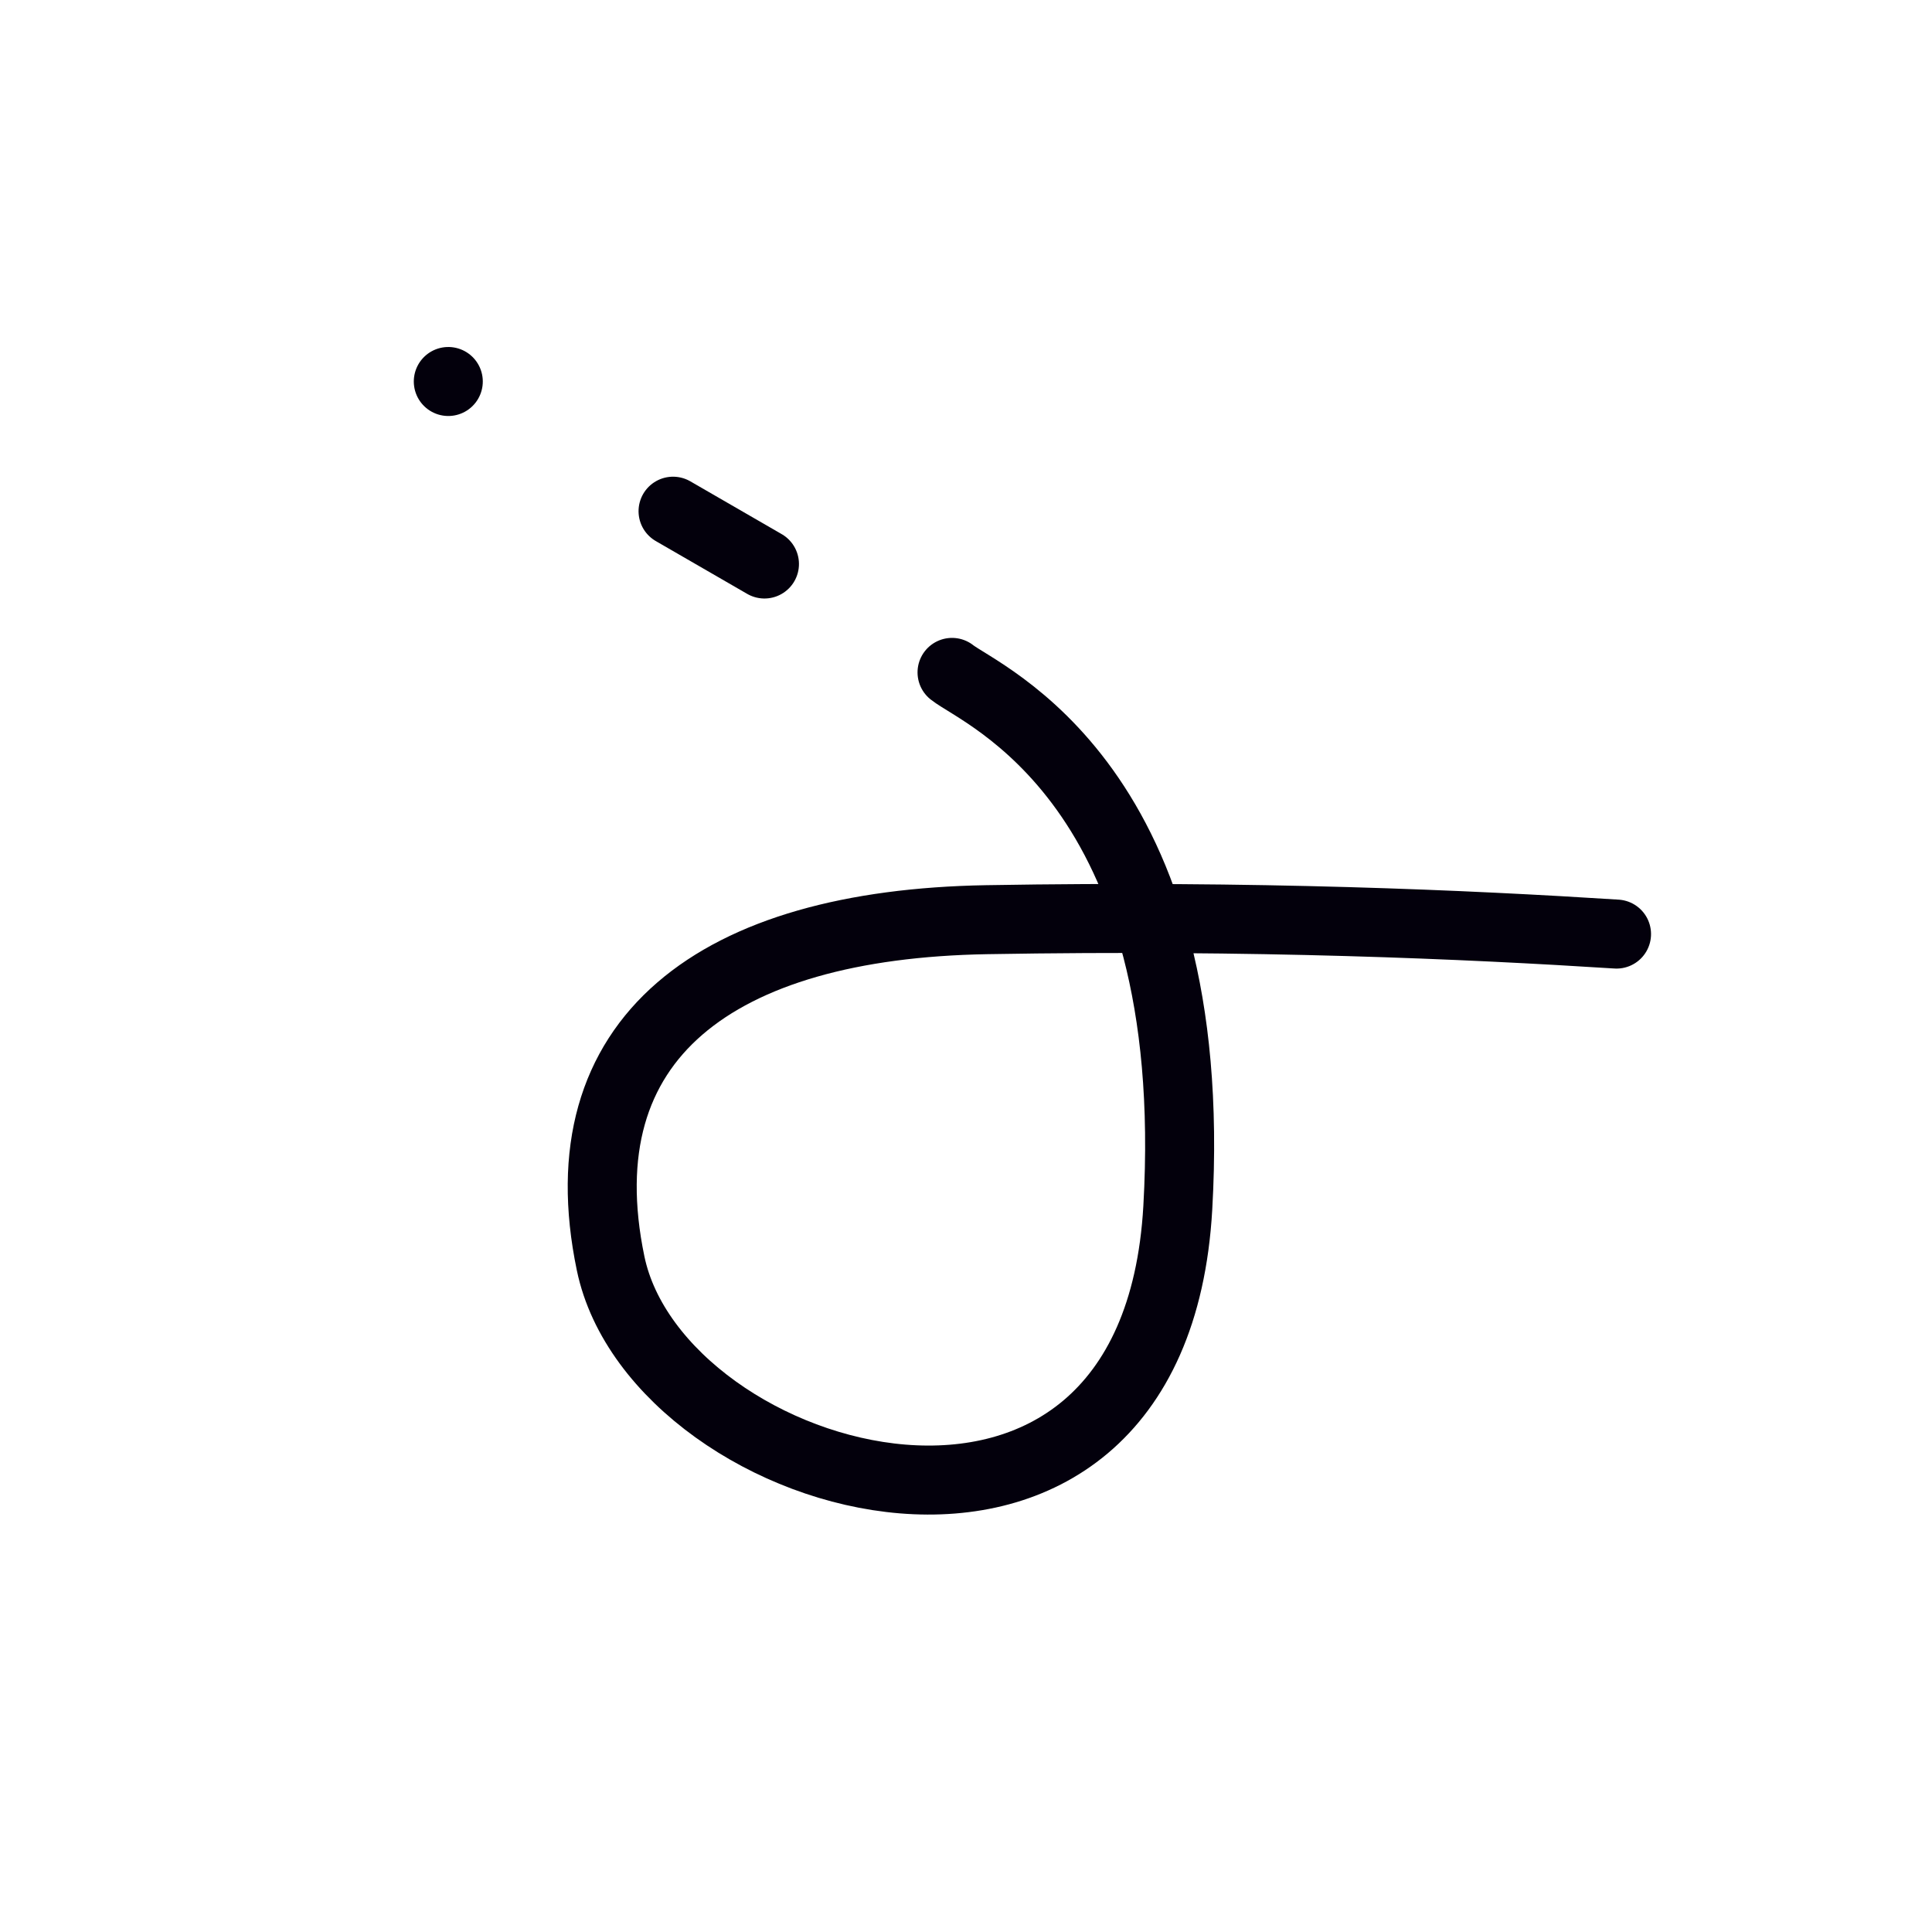<svg xmlns="http://www.w3.org/2000/svg" width="28" height="28" viewBox="0 0 28 28">
  <g id="icon" transform="translate(-40 -100)">
    <g id="Group_205" data-name="Group 205" transform="translate(40 100)">
      <rect id="Rectangle_240" data-name="Rectangle 240" width="28" height="28" rx="8" fill="#08f" opacity="0"/>
    </g>
    <g id="Group_206" data-name="Group 206" transform="translate(33.97 -7.319) rotate(15.009)">
      <path id="Path_273" data-name="Path 273" d="M1.164,0C1.7.08,5.111-.408,7.879,5.082s-4.491,7.3-6.715,4.809S.036,4.869,3.39,2.853,9.46-.572,11.4-1.534" transform="translate(48.343 107.634) rotate(15.009)" fill="none" stroke="#03000c" stroke-linecap="round" stroke-width="1"/>
      <path id="Path_274" data-name="Path 274" d="M1.53,0H0" transform="translate(44.957 106.726) rotate(15.009)" fill="none" stroke="#03000c" stroke-linecap="round" stroke-width="1"/>
      <path id="Path_275" data-name="Path 275" d="M42.3,105.842h0" transform="translate(-0.976 -0.088)" fill="none" stroke="#03000c" stroke-linecap="round" stroke-width="1"/>
    </g>
  </g>
</svg>
